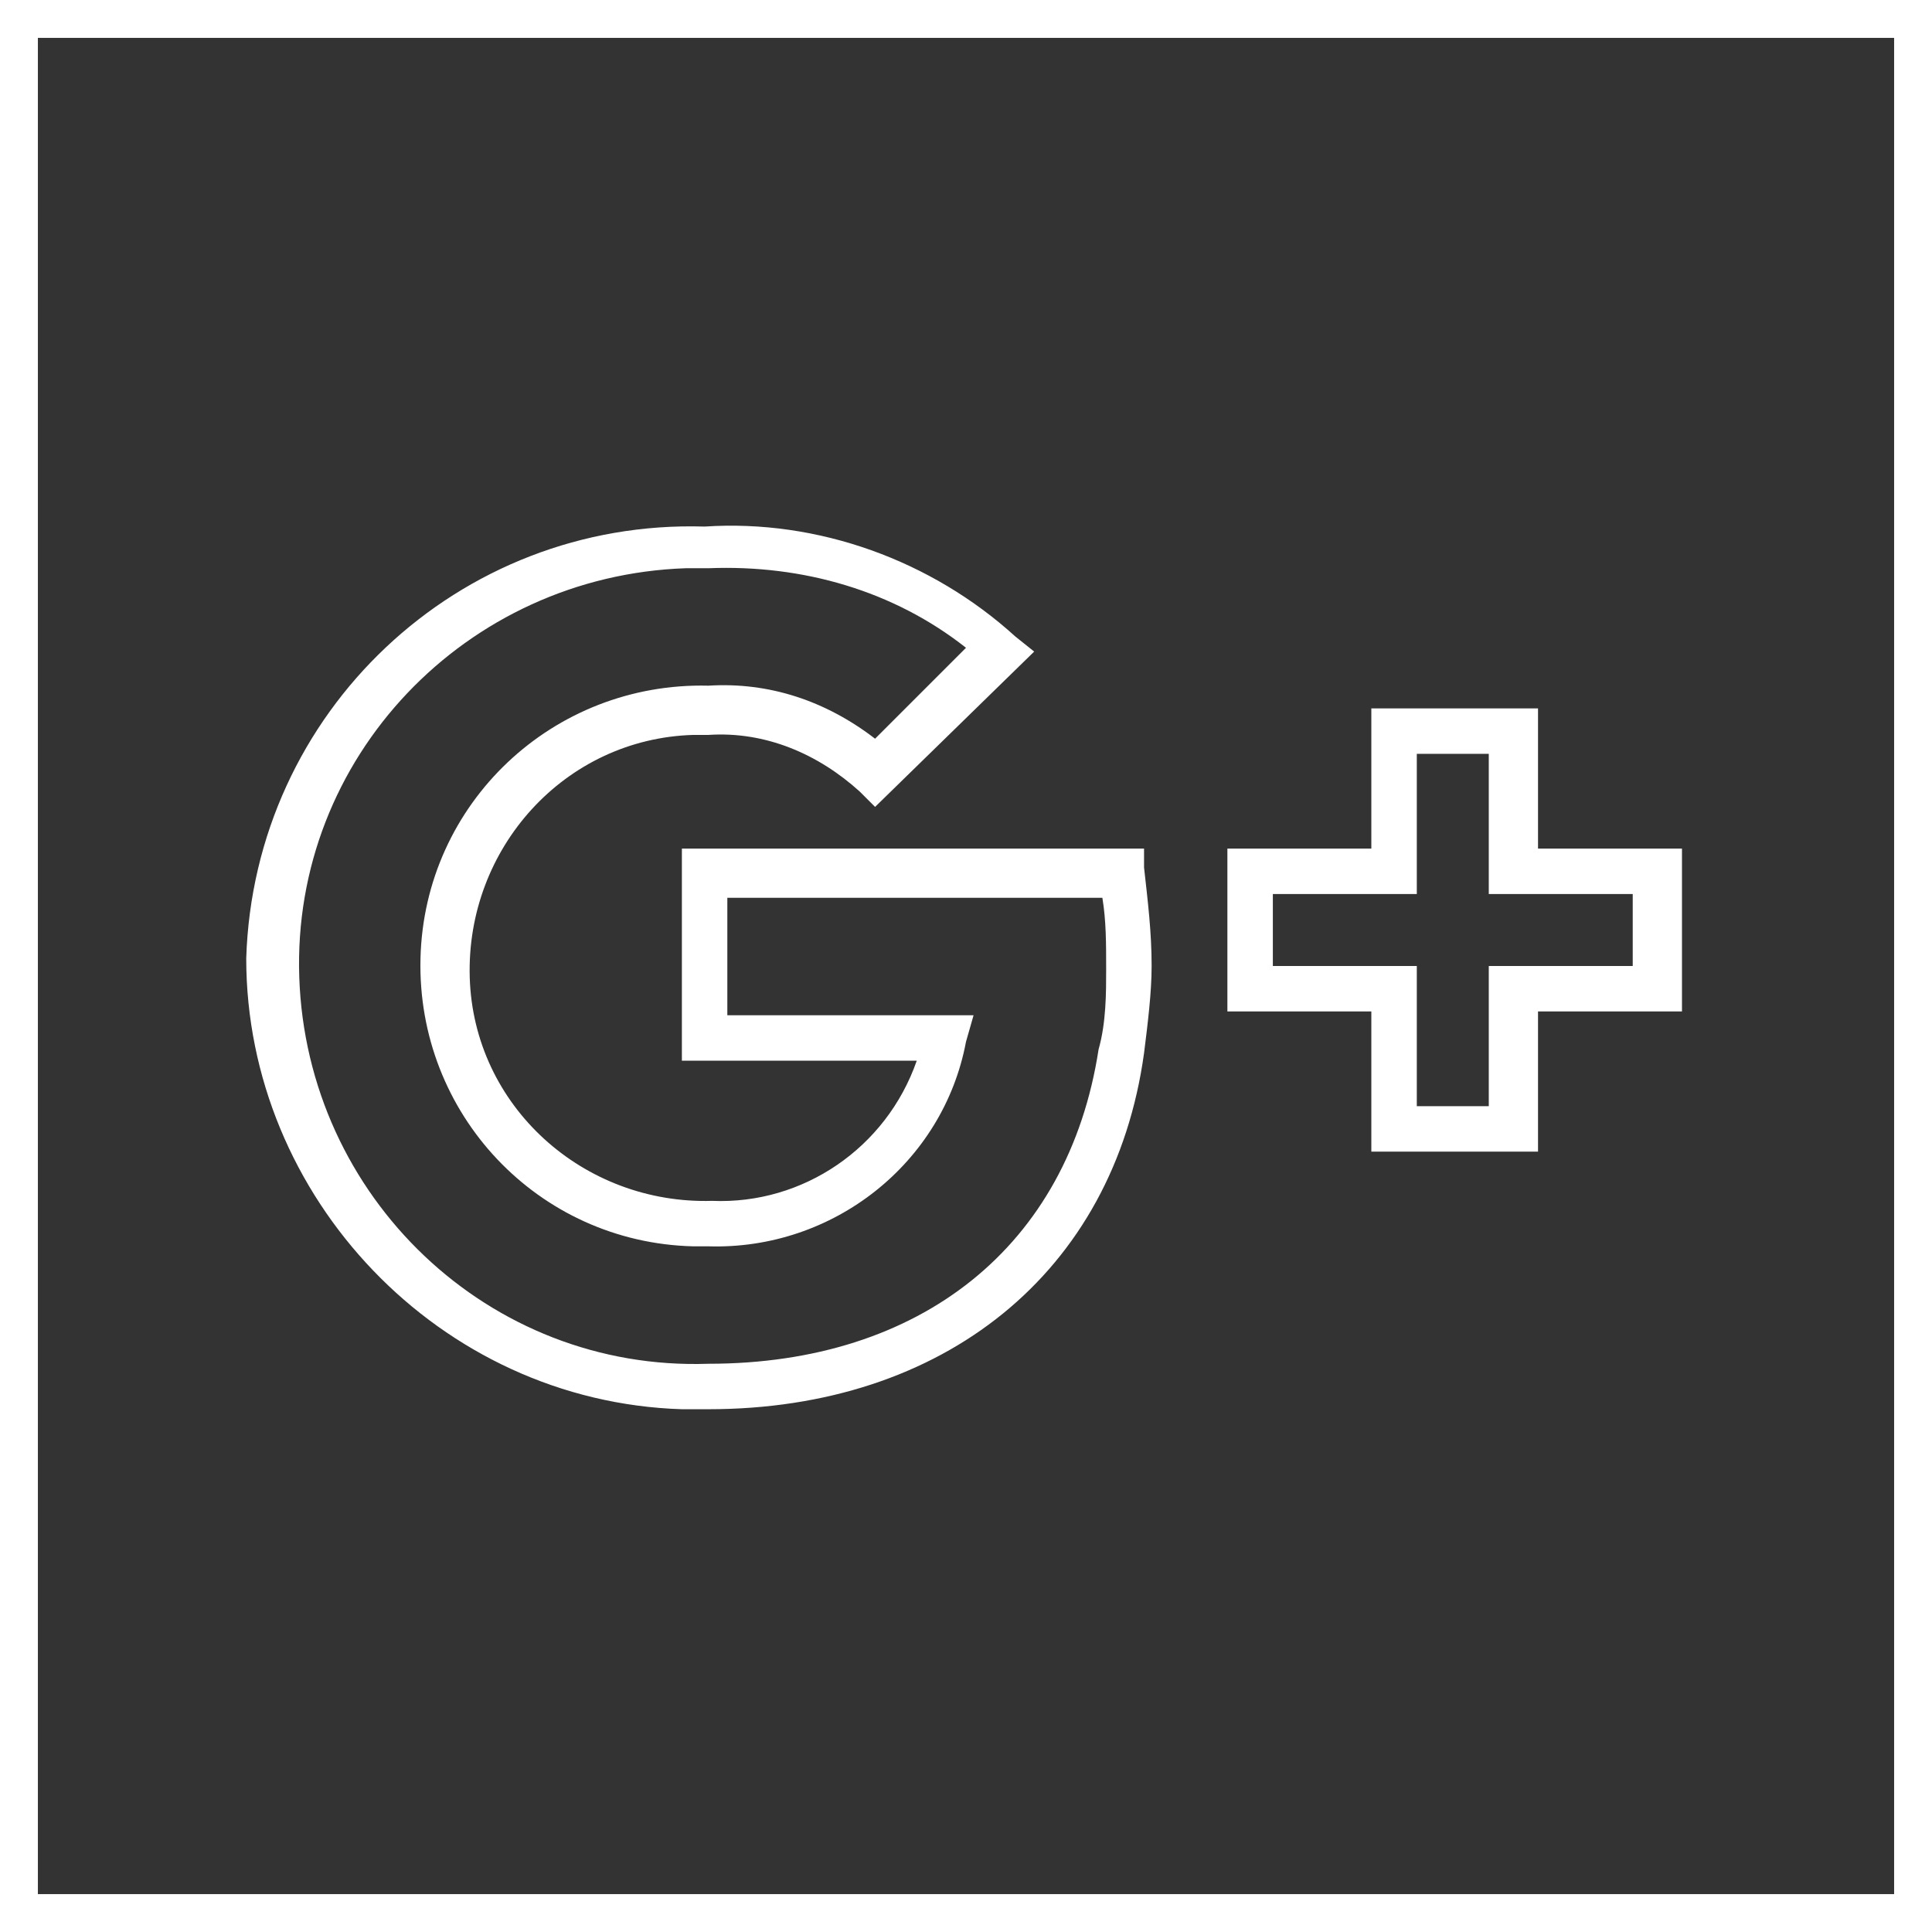 <?xml version="1.0" encoding="utf-8"?>
<!-- Generator: Adobe Illustrator 23.0.6, SVG Export Plug-In . SVG Version: 6.00 Build 0)  -->
<svg version="1.1" id="Layer_1" xmlns="http://www.w3.org/2000/svg" xmlns:xlink="http://www.w3.org/1999/xlink" x="0px" y="0px"
	 viewBox="0 0 51 51" style="enable-background:new 0 0 51 51;" xml:space="preserve">
<rect x="0" y="0" width="51" height="51" fill="#333333" stroke="none"/>
<style type="text/css">
	.st0{fill-rule:evenodd;clip-rule:evenodd;fill:none;stroke:#FFFFFF;stroke-width:2;stroke-miterlimit:10;}
	.st1{fill-rule:evenodd;clip-rule:evenodd;fill:#FFFFFF;}
</style>
<rect y="0" class="st0" width="51" height="51"/>
<path class="st1" d="M30.2,22.4H18V28h6.2c-0.8,2.3-3,3.8-5.4,3.7c-3.4,0.1-6.3-2.5-6.4-5.9c-0.1-3.4,2.5-6.3,5.9-6.4
	c0.1,0,0.3,0,0.4,0c1.5-0.1,2.9,0.5,4,1.5l0.4,0.4l4.2-4.1l-0.5-0.4c-2.2-2-5.2-3.1-8.2-2.9c-6.5-0.2-11.9,4.9-12.1,11.4
	C6.5,31.6,11.6,37,18,37.2c0.2,0,0.5,0,0.7,0c6.2,0,10.7-3.6,11.5-9.4c0.1-0.8,0.2-1.6,0.2-2.3c0-0.9-0.1-1.7-0.2-2.6L30.2,22.4z
	 M29,27.7c-0.8,5.2-4.7,8.3-10.3,8.3c-5.8,0.2-10.6-4.4-10.8-10.2C7.7,20,12.3,15.2,18.1,15c0.2,0,0.4,0,0.6,0
	c2.5-0.1,4.9,0.6,6.8,2.1l-2.4,2.4c-1.3-1-2.8-1.5-4.4-1.4c-4.1-0.1-7.5,3.1-7.6,7.2c-0.1,4.1,3.1,7.5,7.2,7.6c0.1,0,0.3,0,0.4,0
	c3.3,0.1,6.2-2.2,6.8-5.4l0.2-0.7h-6.5v-3.1h9.9c0.1,0.6,0.1,1.2,0.1,1.9C29.2,26.2,29.2,27,29,27.7z M40.6,22.4v-3.7h-4.4v3.7h-3.8
	v4.3h3.8v3.7h4.4v-3.7h3.8v-4.3H40.6z M43.1,25.5h-3.8v3.7h-1.9v-3.7h-3.8v-1.9h3.8v-3.7h1.9v3.7h3.8V25.5z"/>
</svg>
